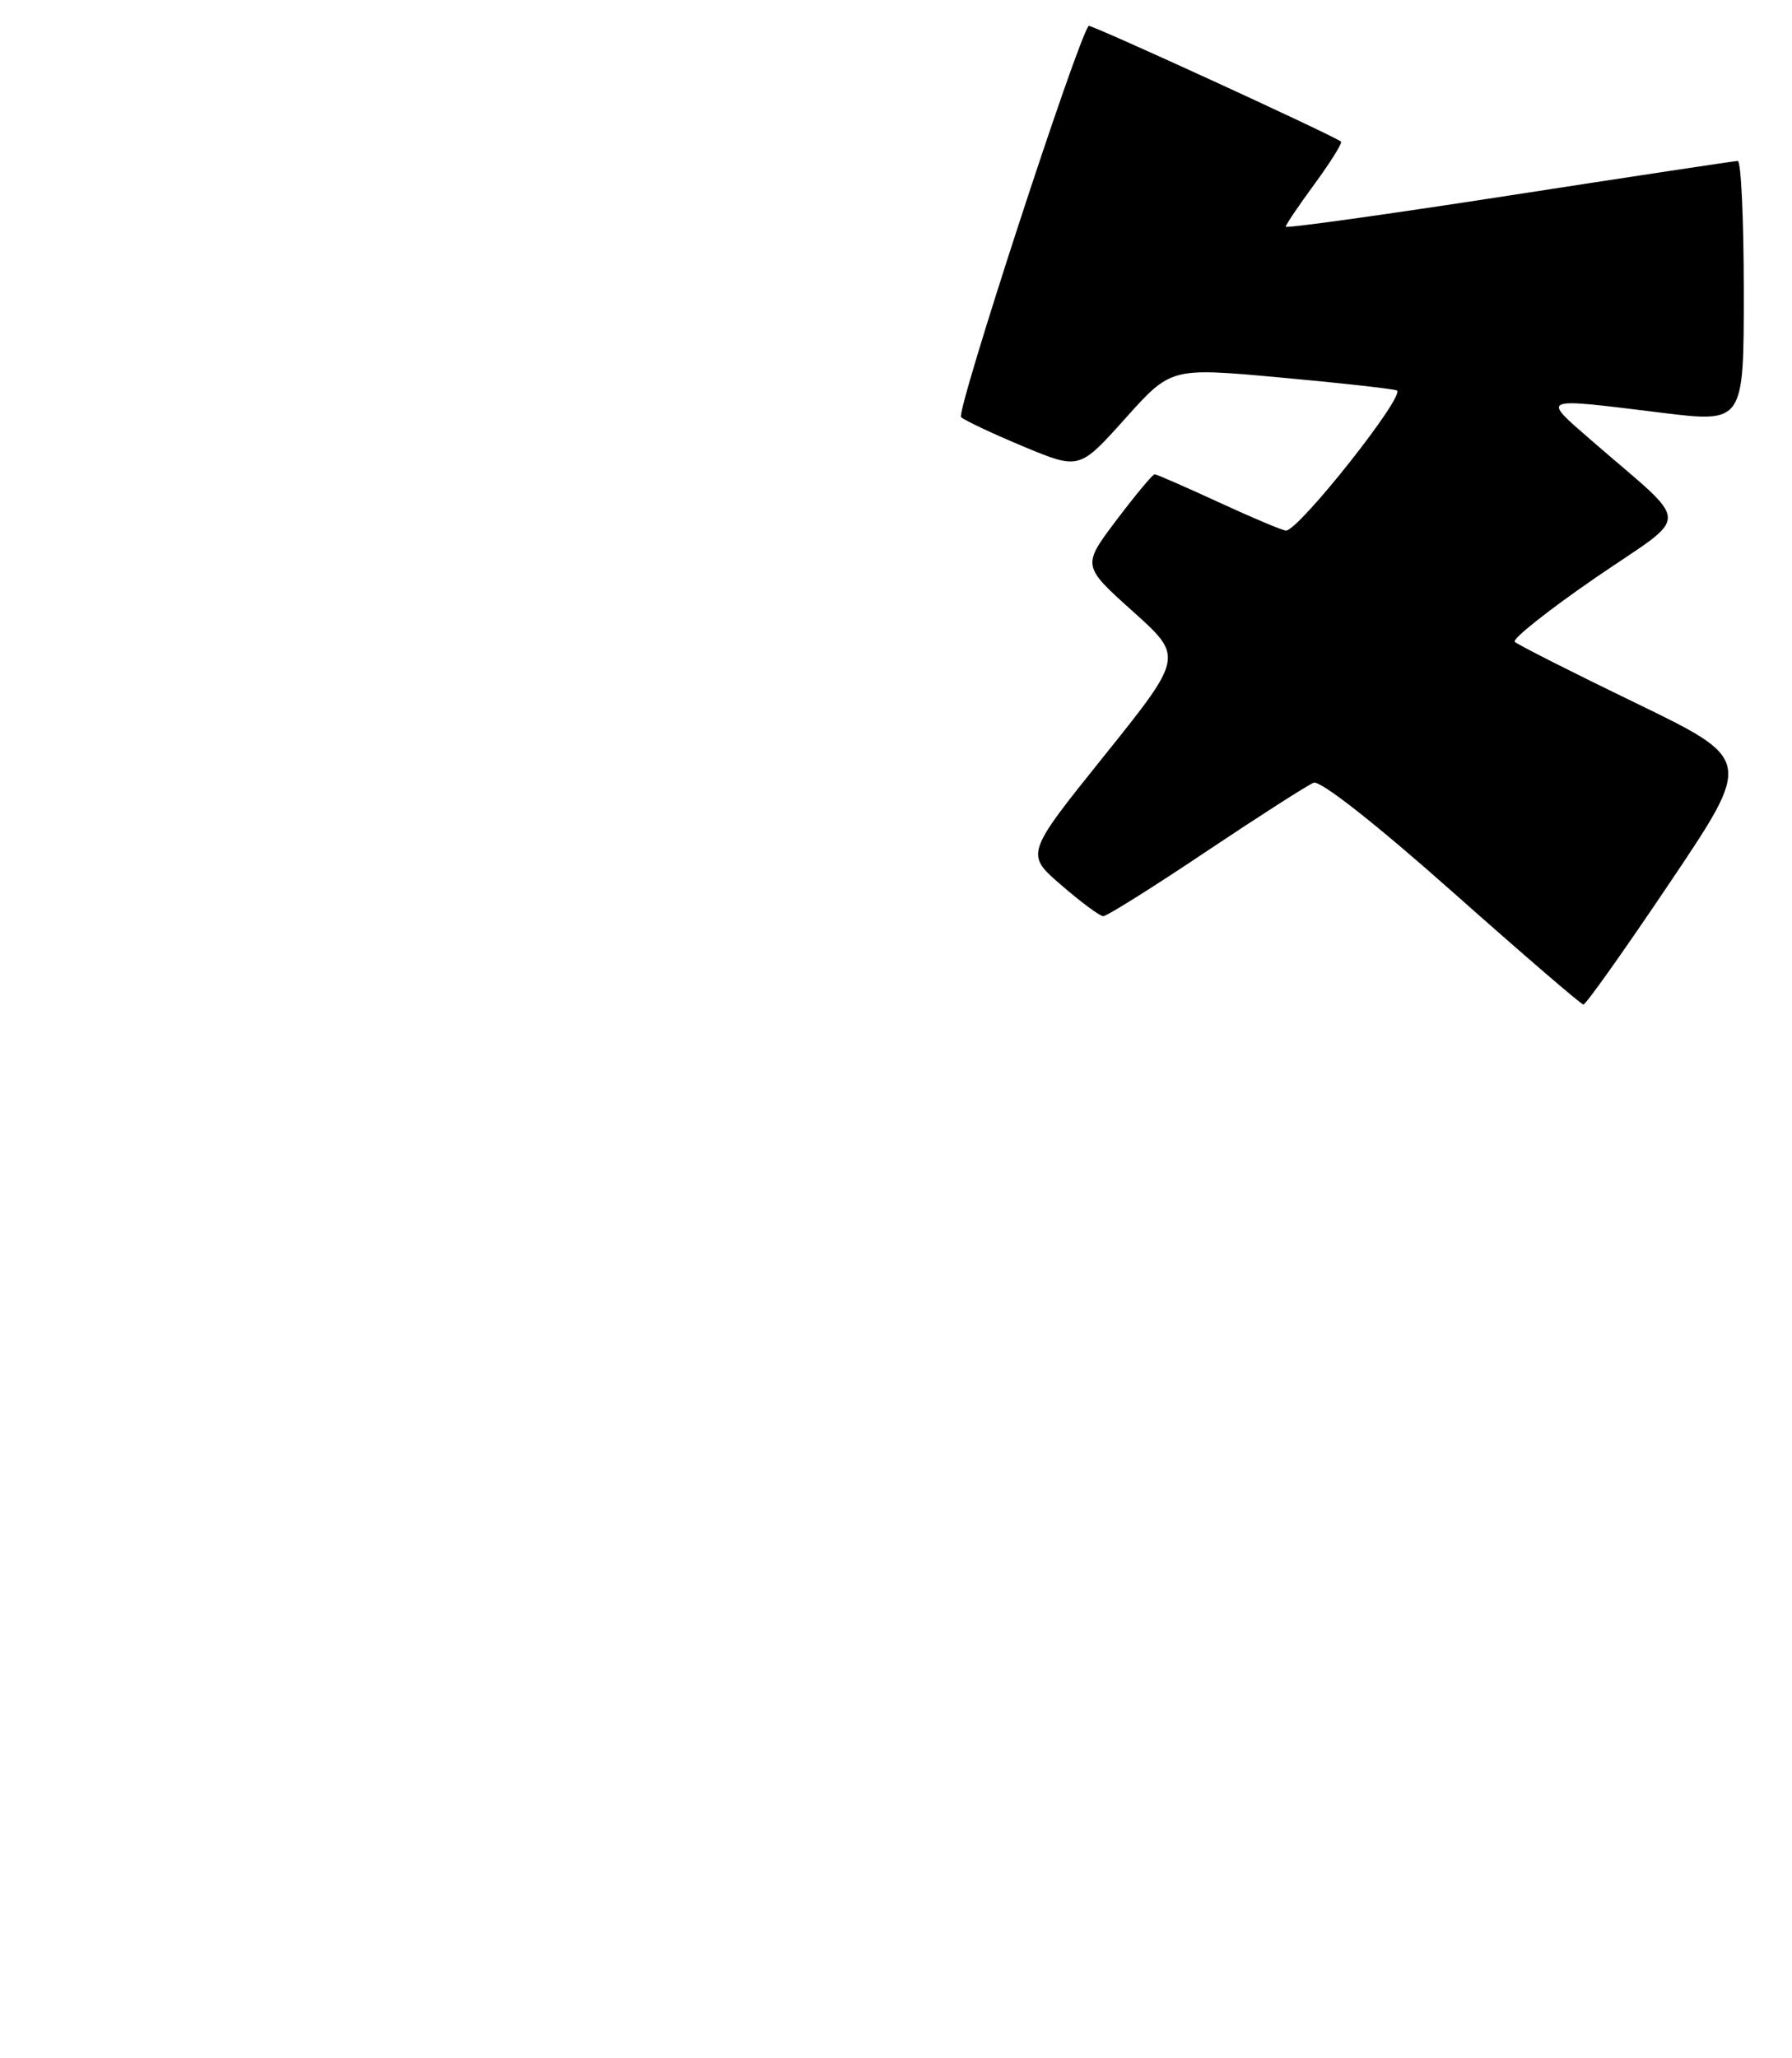 <?xml version="1.0" encoding="UTF-8" standalone="no"?>
<!DOCTYPE svg PUBLIC "-//W3C//DTD SVG 1.1//EN" "http://www.w3.org/Graphics/SVG/1.1/DTD/svg11.dtd" >
<svg xmlns="http://www.w3.org/2000/svg" xmlns:xlink="http://www.w3.org/1999/xlink" version="1.1" viewBox="0 0 223 256">
 <g >
 <path fill="currentColor"
d=" M 207.83 109.75 C 218.09 94.50 218.09 94.50 203.61 87.48 C 195.65 83.63 188.85 80.19 188.50 79.84 C 188.16 79.49 192.67 75.91 198.53 71.88 C 210.61 63.59 210.67 65.77 198.00 54.75 C 191.78 49.34 191.49 49.46 206.75 51.34 C 217.00 52.60 217.00 52.60 217.00 36.30 C 217.00 27.34 216.66 20.01 216.25 20.02 C 215.84 20.03 203.01 21.97 187.75 24.33 C 172.49 26.69 160.00 28.43 160.00 28.20 C 160.00 27.96 161.63 25.55 163.62 22.84 C 165.61 20.12 167.07 17.78 166.87 17.61 C 165.85 16.81 135.69 2.98 135.48 3.22 C 134.09 4.80 118.92 51.30 119.60 51.89 C 120.09 52.33 123.61 53.98 127.40 55.56 C 134.31 58.43 134.31 58.43 140.01 52.08 C 145.71 45.72 145.71 45.72 159.10 46.94 C 166.47 47.60 173.09 48.34 173.81 48.56 C 175.10 48.98 161.64 66.00 160.03 66.00 C 159.62 66.00 155.87 64.42 151.71 62.50 C 147.54 60.58 143.93 59.00 143.69 59.00 C 143.44 59.00 141.31 61.56 138.94 64.69 C 134.65 70.38 134.65 70.38 140.97 76.05 C 147.28 81.71 147.28 81.71 137.44 93.98 C 127.59 106.24 127.59 106.24 132.05 110.09 C 134.50 112.21 136.85 113.95 137.28 113.97 C 137.71 113.99 143.46 110.38 150.07 105.95 C 156.68 101.53 162.71 97.67 163.47 97.37 C 164.30 97.05 171.19 102.46 180.68 110.88 C 189.38 118.60 196.74 124.94 197.04 124.96 C 197.34 124.98 202.19 118.14 207.83 109.75 Z "/>
</g>
</svg>